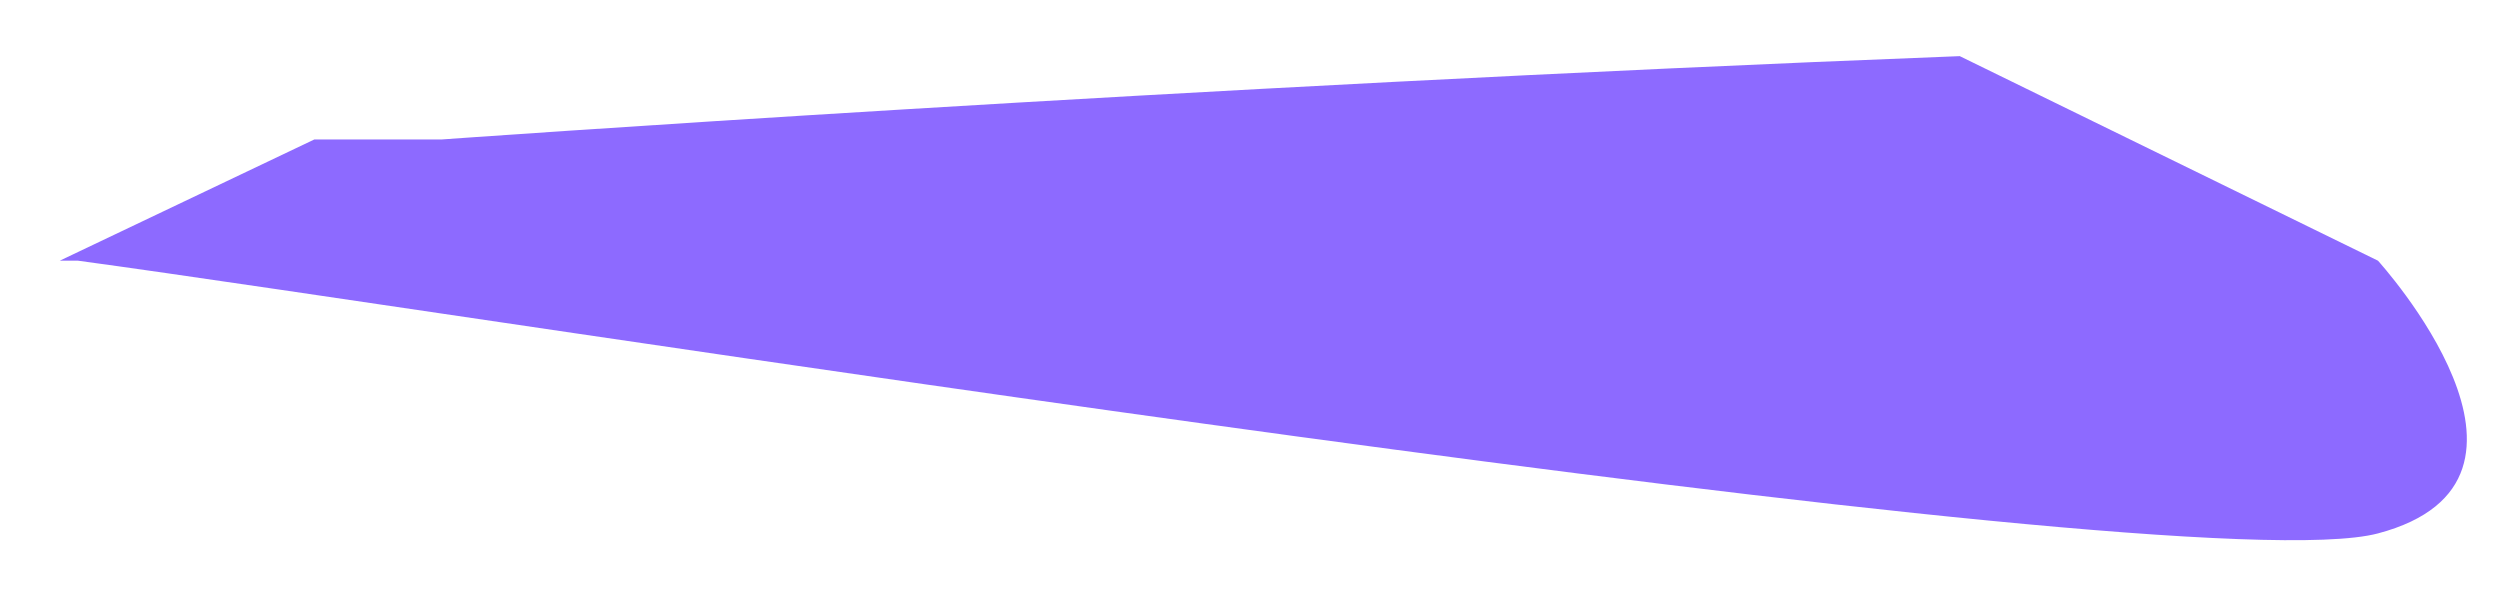 <?xml version="1.0" encoding="UTF-8" standalone="no"?><svg width='33' height='8' viewBox='0 0 33 8' fill='none' xmlns='http://www.w3.org/2000/svg'>
<path d='M5.829 1.841C5.829 1.841 15.549 1.141 25.869 0.741L31.389 3.441C31.389 3.441 34.029 6.341 31.389 7.041C28.749 7.741 6.189 4.141 1.029 3.441H0.789L4.149 1.841H5.829Z' fill='#8D6AFF'/>
</svg>

